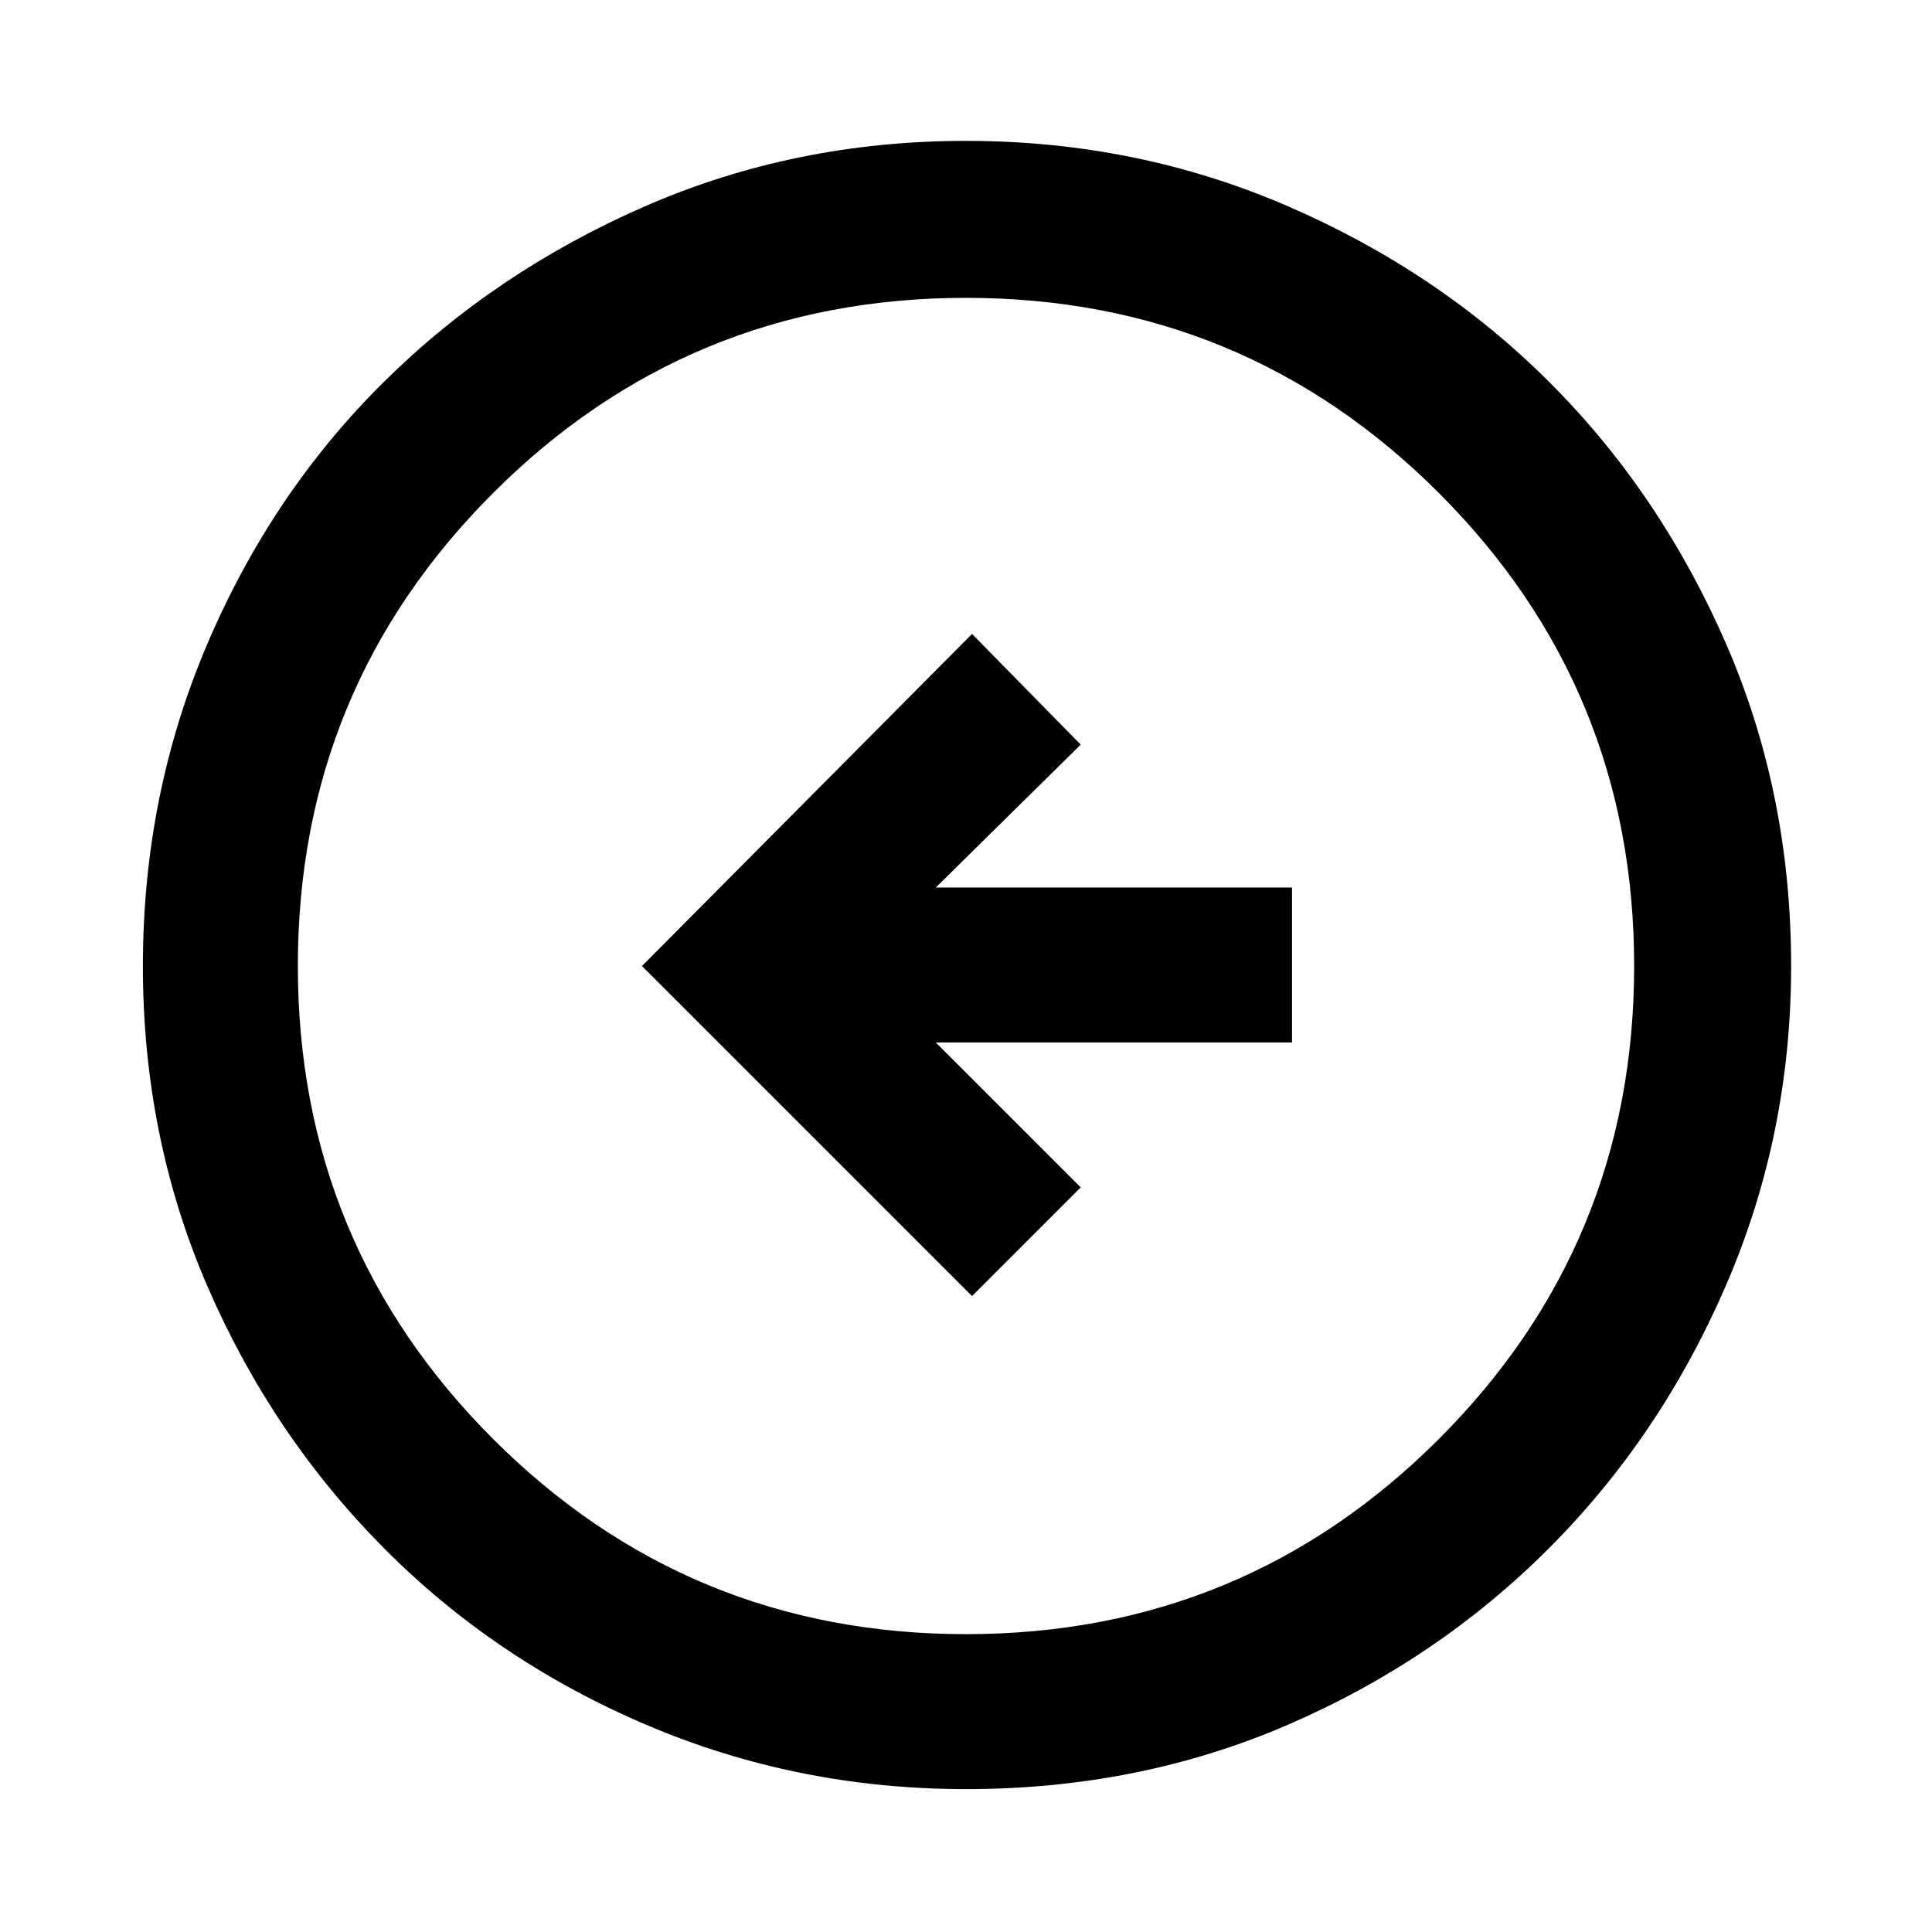 <svg xmlns="http://www.w3.org/2000/svg" height="48" width="48"><path d="m24.15 32.2 2.7-2.7-3.6-3.6h8.85v-3.85h-8.85l3.6-3.55-2.7-2.75-8.2 8.25ZM24 44.45q-4.2 0-7.95-1.6t-6.525-4.4q-2.775-2.8-4.375-6.5T3.55 24q0-4.25 1.6-8t4.375-6.5q2.775-2.75 6.5-4.375T24 3.5q4.25 0 8 1.625T38.5 9.5q2.75 2.75 4.375 6.475Q44.5 19.7 44.5 24q0 4.2-1.625 7.95t-4.4 6.525Q35.7 41.25 32 42.85q-3.7 1.6-8 1.6Zm0-3.85q6.9 0 11.75-4.85T40.6 24q0-6.9-4.85-11.75T24 7.4q-6.9 0-11.75 4.85T7.4 24q0 6.9 4.85 11.75T24 40.6ZM24 24Z"/></svg>
